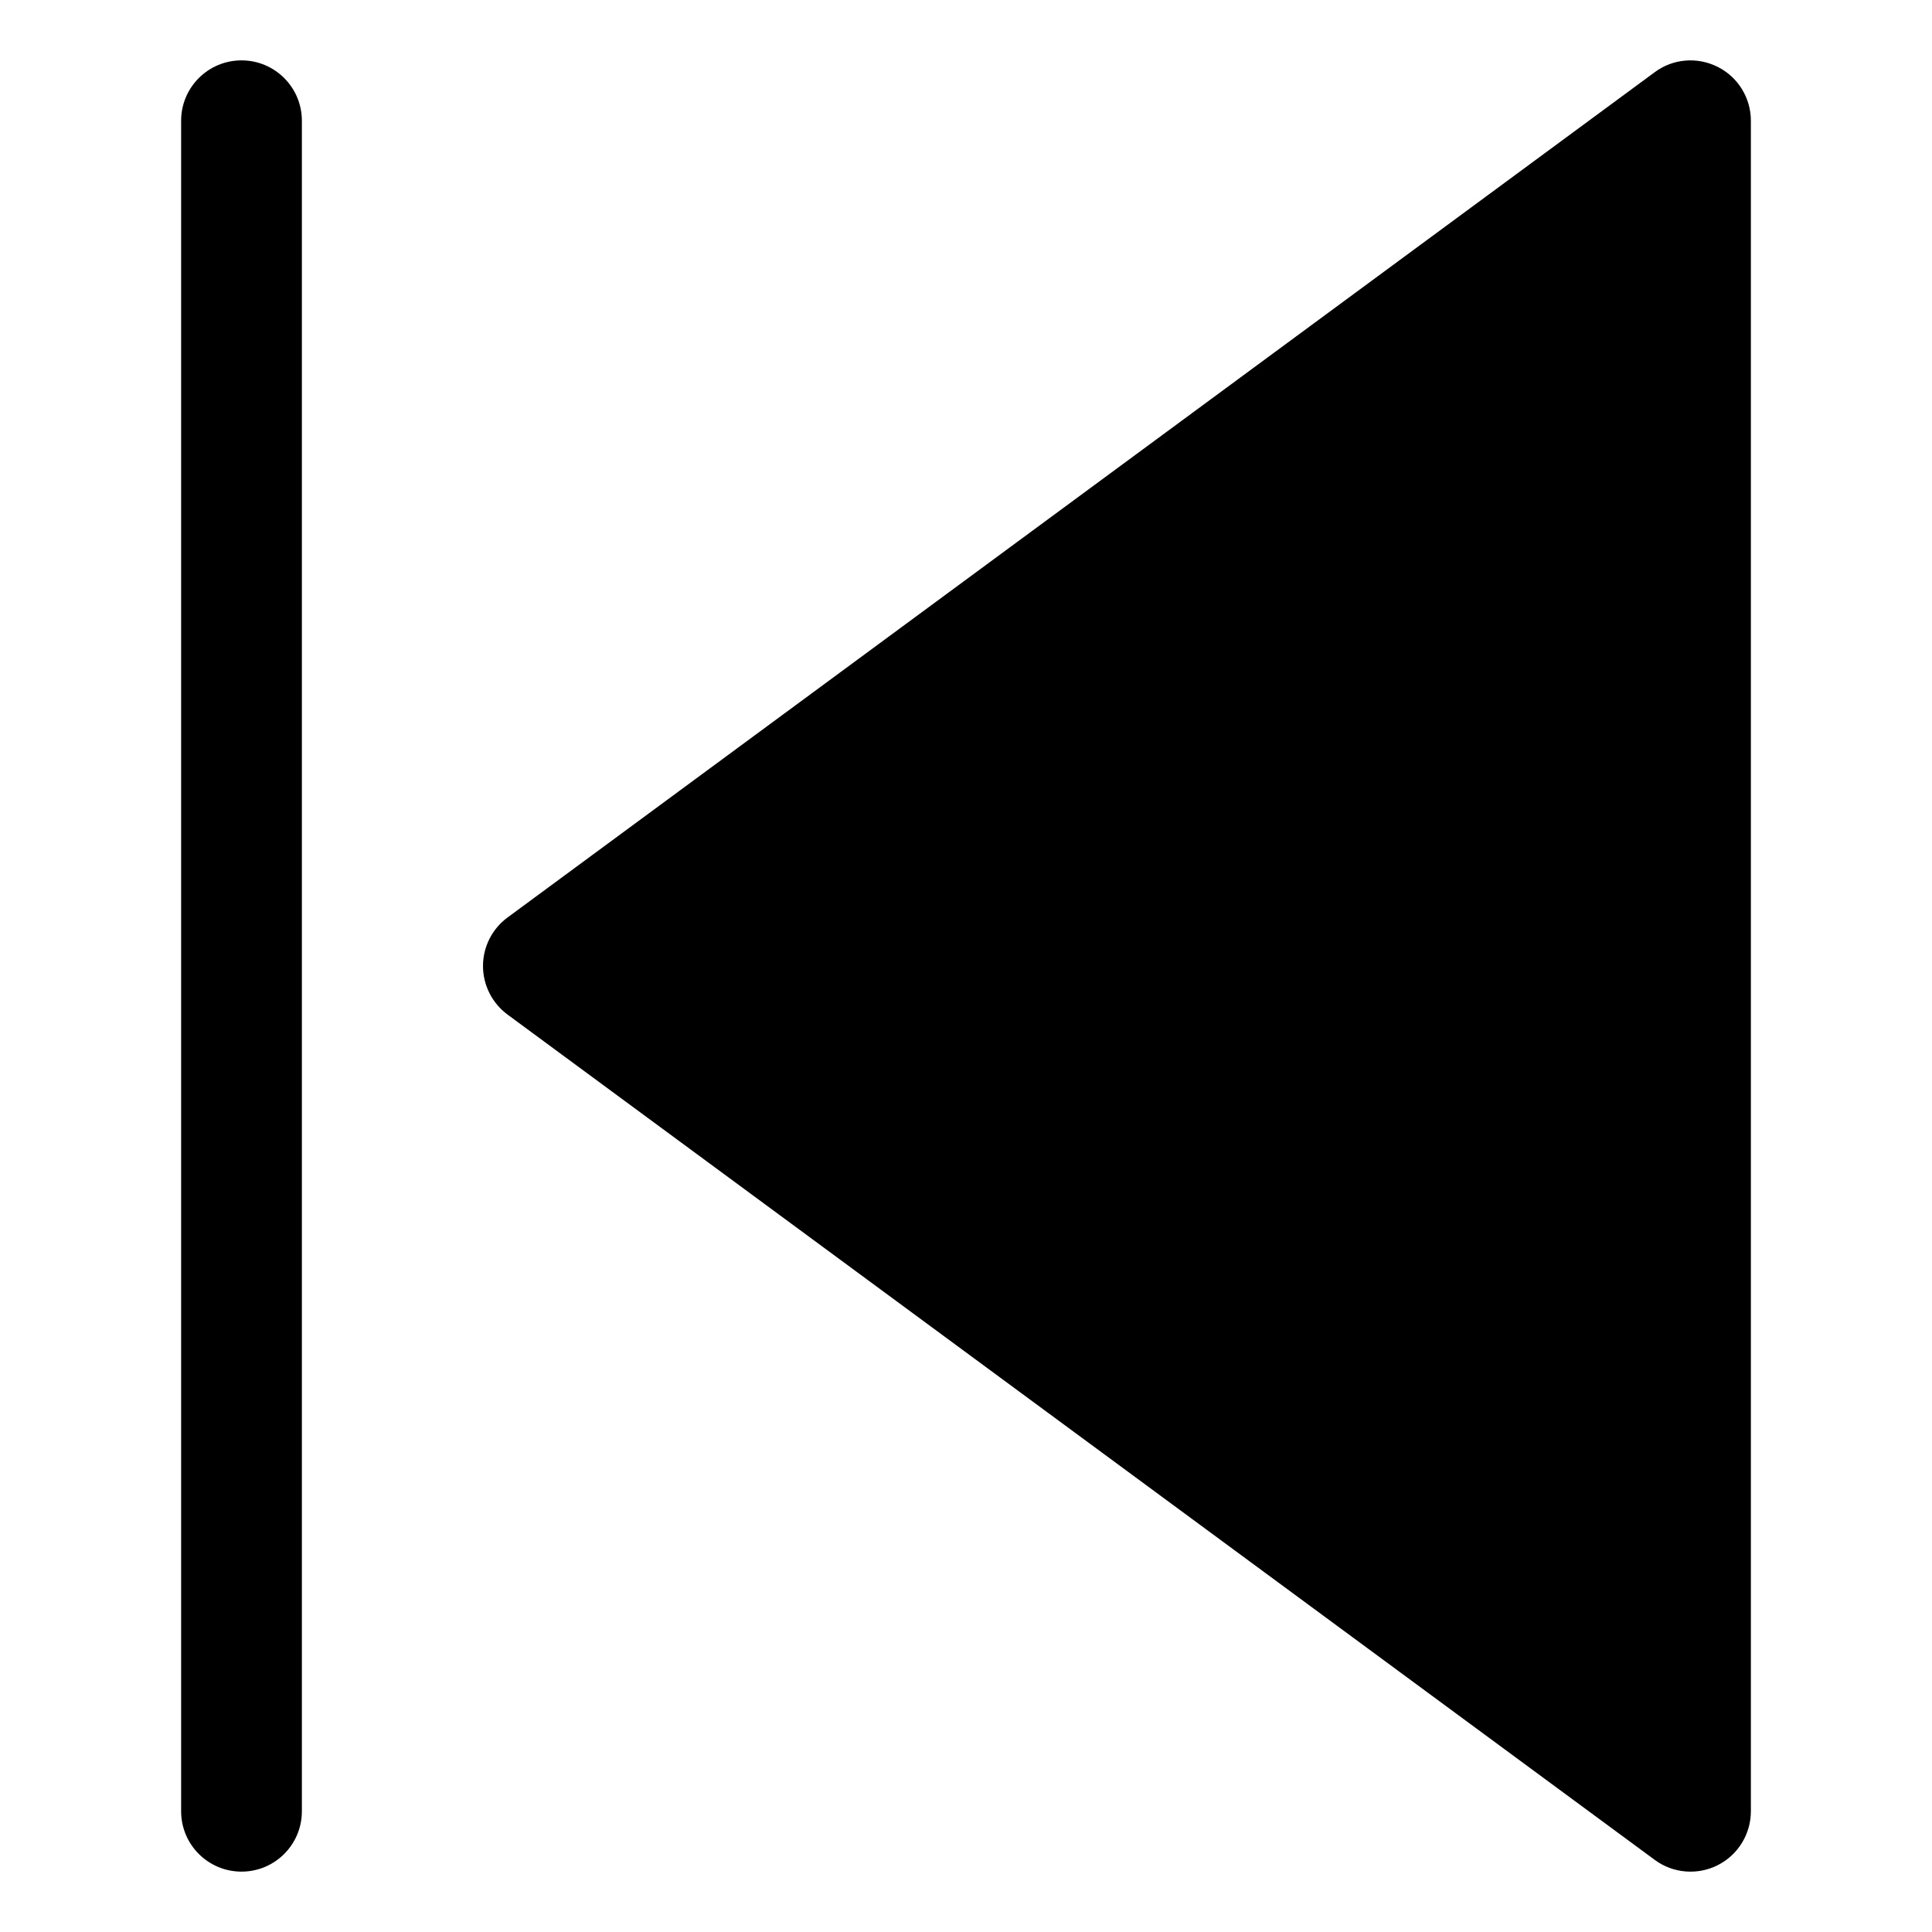 <?xml version="1.0" encoding="utf-8"?>
<!-- Generator: Adobe Illustrator 19.2.1, SVG Export Plug-In . SVG Version: 6.00 Build 0)  -->
<!DOCTYPE svg PUBLIC "-//W3C//DTD SVG 1.1//EN" "http://www.w3.org/Graphics/SVG/1.1/DTD/svg11.dtd">
<svg version="1.1" id="Layer_1" xmlns="http://www.w3.org/2000/svg" xmlns:xlink="http://www.w3.org/1999/xlink" x="0px" y="0px"
	 width="32px" height="32px" viewBox="0 0 32 32" enable-background="new 0 0 32 32" xml:space="preserve">
<path d="M5,30V2c0-0.553-0.448-1-1-1S3,1.447,3,2v28c0,0.553,0.448,1,1,1S5,30.553,5,30z"/>
<path d="M28.451,1.108c-0.337-0.17-0.741-0.138-1.044,0.088l-19,14C8.151,15.384,8,15.683,8,16s0.151,0.616,0.407,0.805l19,14
	c0.306,0.227,0.713,0.256,1.044,0.088C28.788,30.723,29,30.377,29,30V2C29,1.623,28.788,1.277,28.451,1.108z"/>
</svg>
